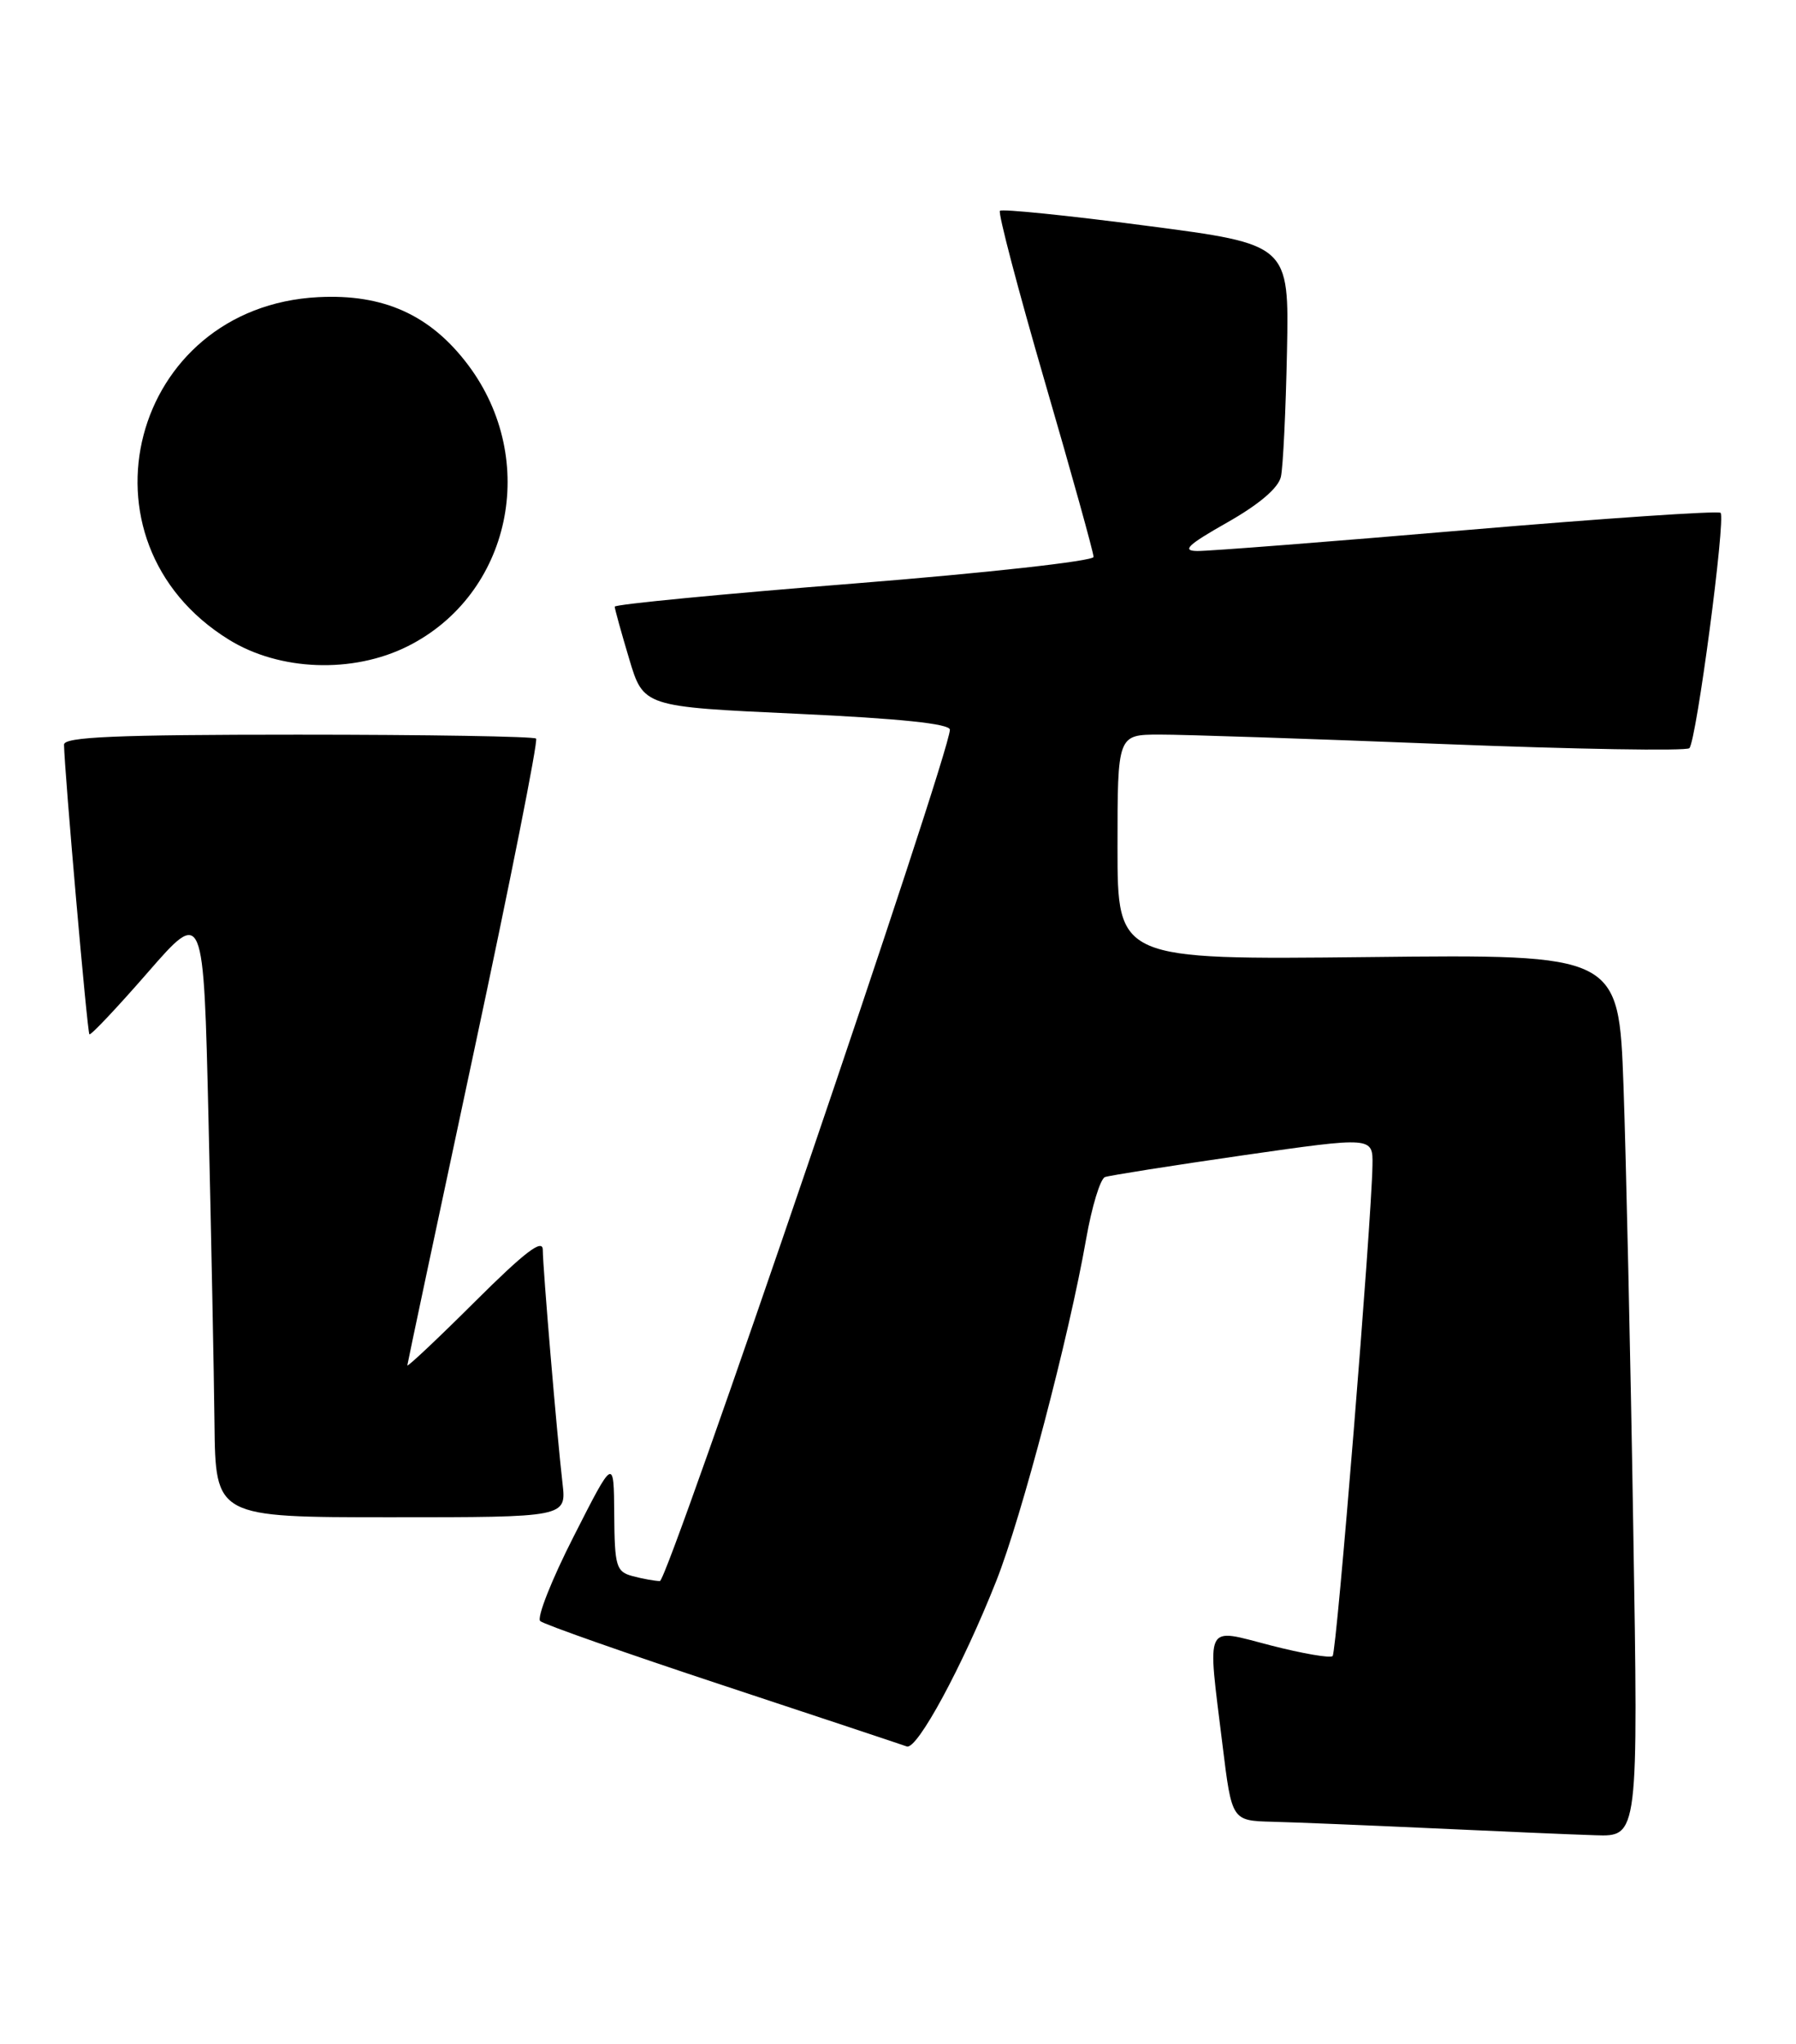 <?xml version="1.0" encoding="UTF-8" standalone="no"?>
<!DOCTYPE svg PUBLIC "-//W3C//DTD SVG 1.1//EN" "http://www.w3.org/Graphics/SVG/1.1/DTD/svg11.dtd" >
<svg xmlns="http://www.w3.org/2000/svg" xmlns:xlink="http://www.w3.org/1999/xlink" version="1.1" viewBox="0 0 225 256">
 <g >
 <path fill="currentColor"
d=" M 204.61 191.25 C 204.27 169.94 203.71 145.07 203.39 136.00 C 202.79 119.50 202.79 119.50 171.40 119.85 C 140.00 120.19 140.00 120.19 140.00 106.10 C 140.00 92.00 140.00 92.00 145.25 91.99 C 148.14 91.98 164.10 92.51 180.73 93.17 C 197.36 93.83 211.27 94.06 211.64 93.69 C 212.52 92.82 216.22 64.89 215.55 64.22 C 215.27 63.94 200.97 64.91 183.77 66.37 C 166.57 67.84 151.38 69.02 150.00 69.00 C 148.01 68.98 148.78 68.24 153.74 65.43 C 157.75 63.16 160.16 61.10 160.47 59.70 C 160.74 58.49 161.08 51.45 161.23 44.05 C 161.50 30.60 161.50 30.60 143.62 28.27 C 133.78 26.98 125.53 26.14 125.27 26.40 C 125.01 26.65 127.55 36.30 130.90 47.82 C 134.26 59.35 137.00 69.21 137.00 69.74 C 137.00 70.26 123.58 71.75 107.00 73.07 C 90.50 74.38 77.01 75.68 77.01 75.97 C 77.02 76.26 77.83 79.20 78.82 82.50 C 80.61 88.50 80.61 88.50 99.81 89.38 C 112.75 89.98 119.00 90.63 119.00 91.38 C 119.00 94.38 83.68 198.00 82.67 197.99 C 82.03 197.98 80.49 197.70 79.25 197.37 C 77.19 196.82 77.00 196.16 76.95 189.63 C 76.90 182.50 76.90 182.50 71.88 192.38 C 69.11 197.81 67.22 202.59 67.68 203.00 C 68.13 203.41 78.40 207.02 90.50 211.02 C 102.60 215.02 113.00 218.48 113.60 218.70 C 114.89 219.17 120.58 208.66 124.81 197.98 C 127.98 190.00 133.92 167.40 136.07 155.15 C 136.78 151.11 137.84 147.62 138.43 147.40 C 139.02 147.19 146.81 145.96 155.75 144.67 C 172.00 142.34 172.00 142.34 171.94 145.92 C 171.82 153.14 167.46 206.88 166.95 207.38 C 166.66 207.67 163.18 207.07 159.21 206.05 C 150.77 203.88 151.24 202.91 153.16 218.56 C 154.32 228.00 154.32 228.00 159.41 228.13 C 162.21 228.20 171.25 228.57 179.50 228.95 C 187.75 229.33 196.92 229.73 199.87 229.82 C 205.25 230.00 205.25 230.00 204.61 191.25 Z  M 70.47 185.75 C 69.76 179.58 68.01 158.84 68.00 156.52 C 68.00 155.06 65.79 156.74 59.50 163.00 C 54.83 167.65 51.01 171.24 51.03 170.98 C 51.05 170.72 54.80 153.06 59.36 131.74 C 63.92 110.43 67.43 92.76 67.16 92.49 C 66.89 92.22 53.47 92.00 37.33 92.00 C 14.52 92.00 8.00 92.28 8.02 93.25 C 8.08 96.64 10.93 129.27 11.20 129.52 C 11.36 129.69 14.65 126.21 18.50 121.79 C 25.50 113.76 25.50 113.76 26.12 140.13 C 26.46 154.63 26.80 171.79 26.87 178.25 C 27.00 190.00 27.00 190.00 48.98 190.00 C 70.96 190.00 70.96 190.00 70.47 185.75 Z  M 51.07 80.93 C 64.00 74.46 67.61 57.60 58.62 45.67 C 53.92 39.44 48.06 36.79 39.88 37.21 C 16.39 38.41 8.72 67.77 28.67 80.10 C 35.02 84.03 44.19 84.37 51.07 80.93 Z "/>
</g>
</svg>